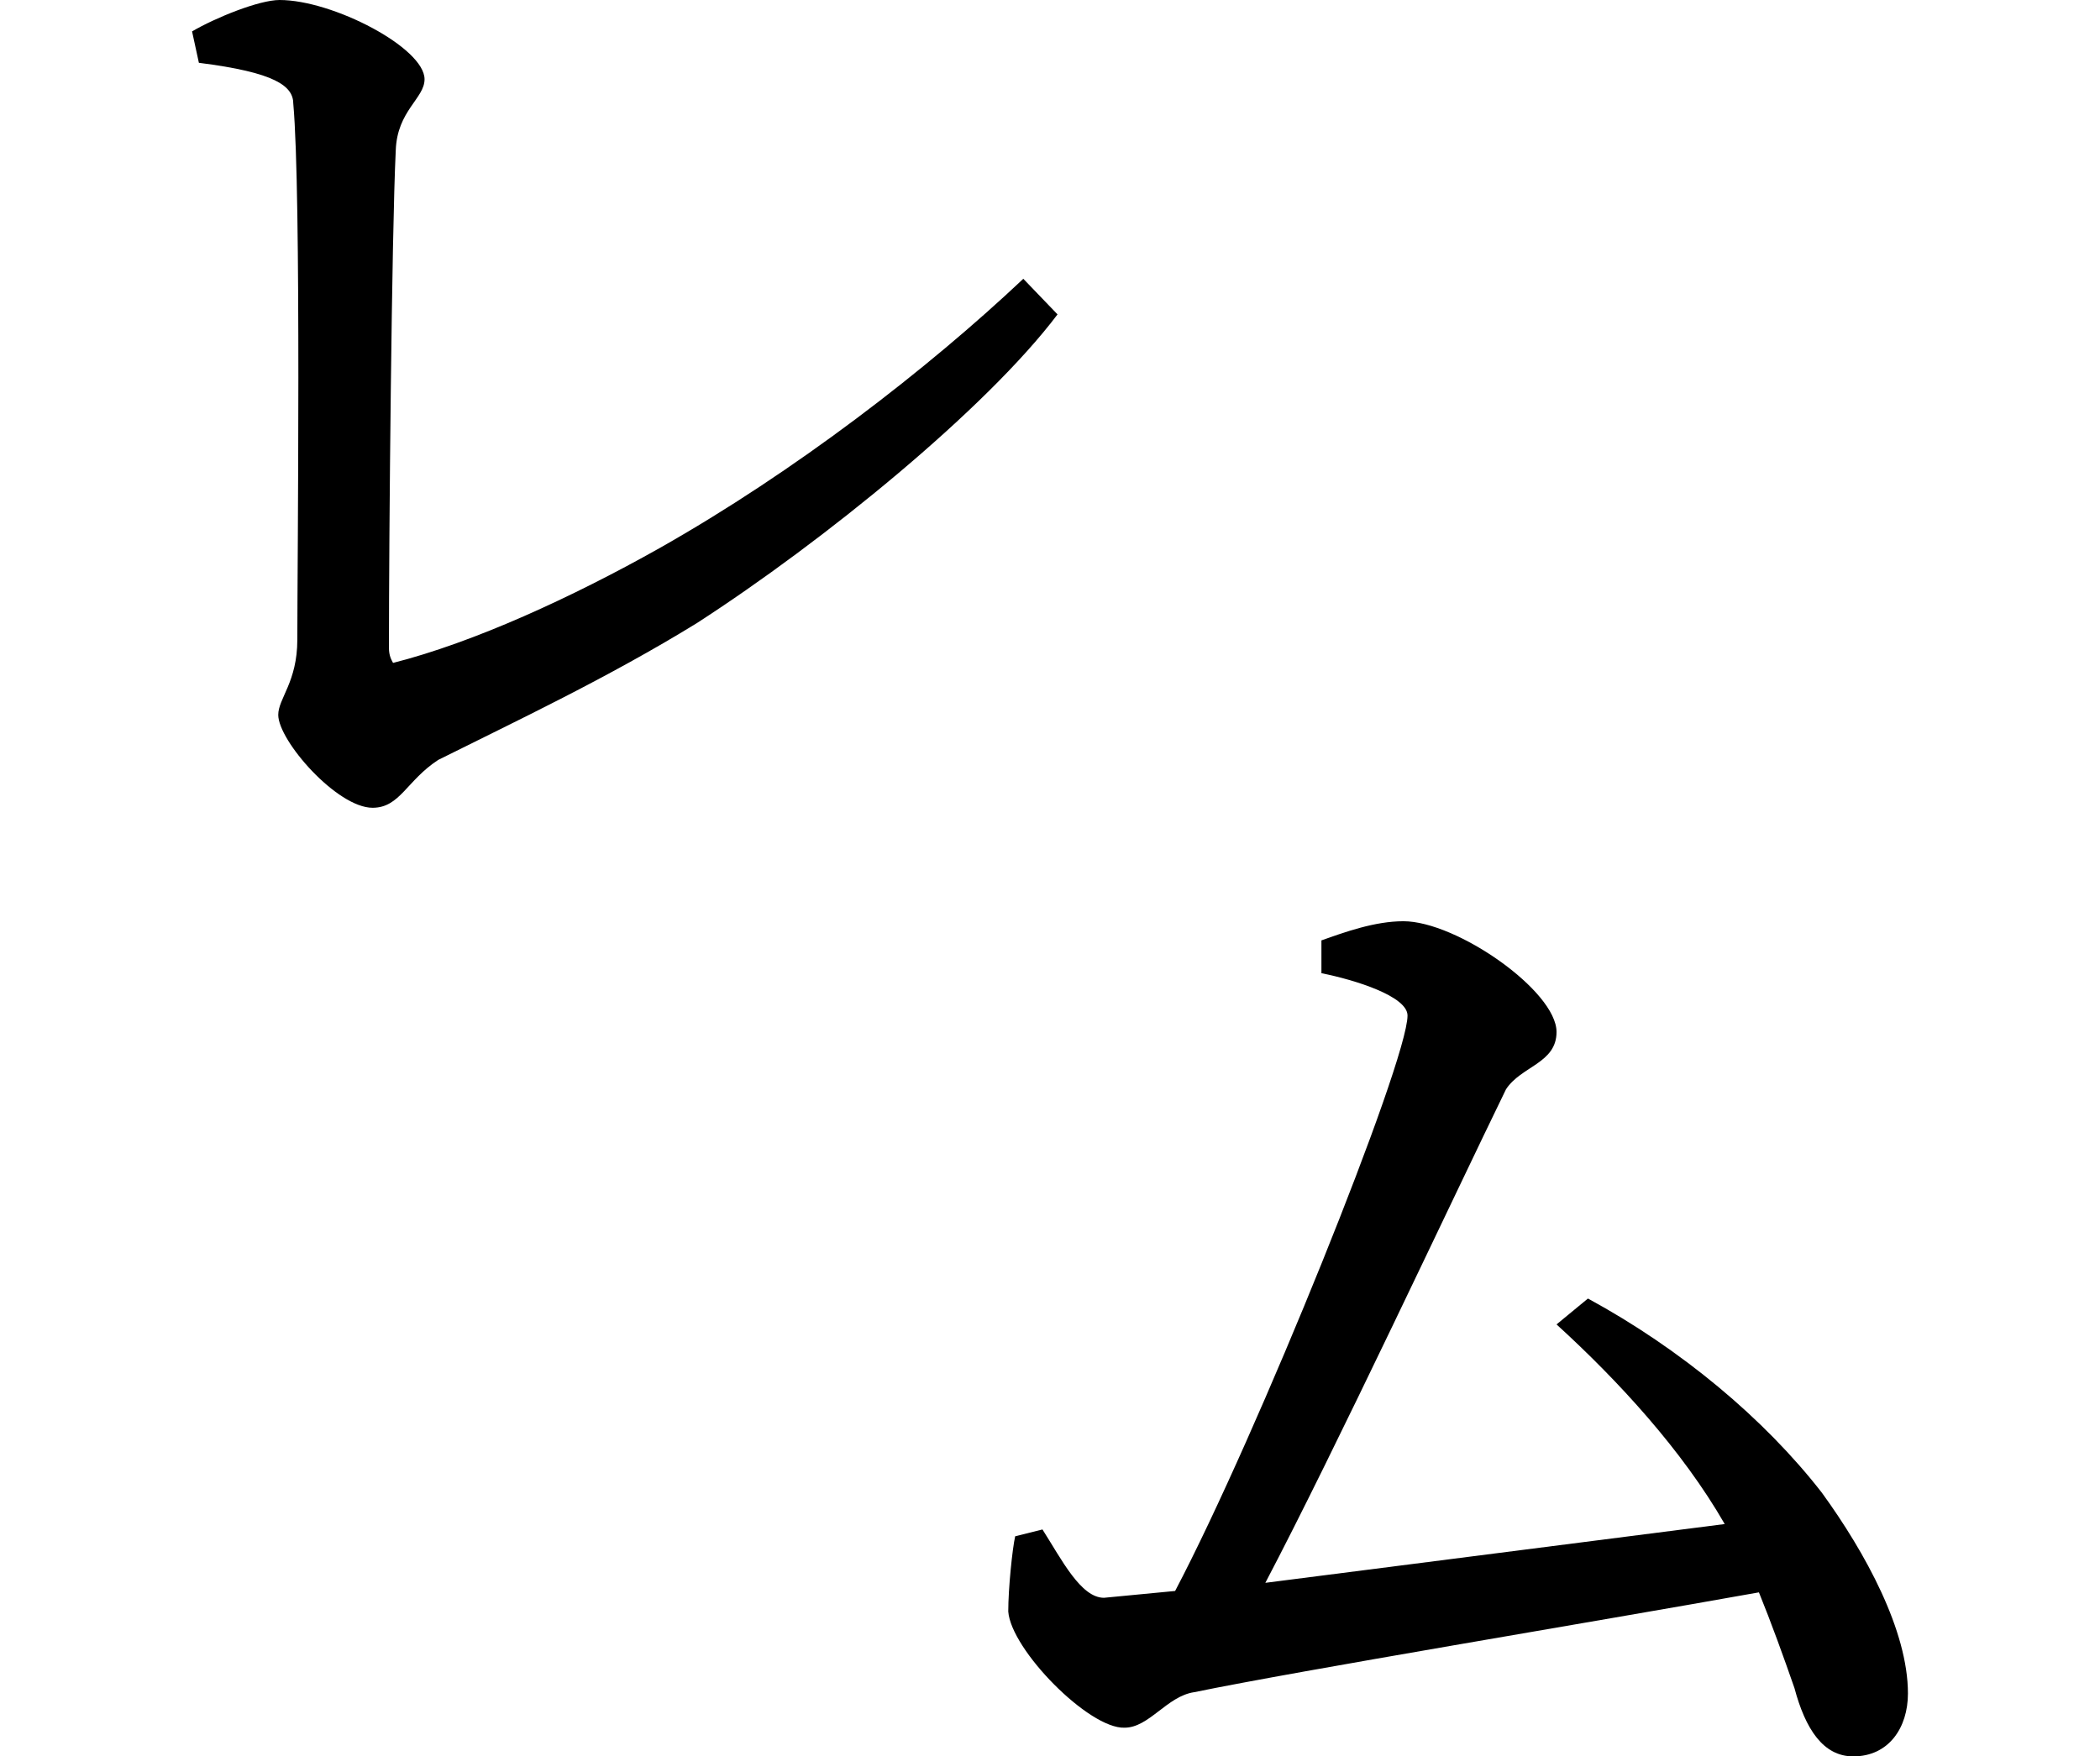 <svg height="20.078" viewBox="0 0 24 20.078" width="24" xmlns="http://www.w3.org/2000/svg">
<path d="M2.281,18.547 L2.359,18.188 C3.234,18.078 3.438,17.922 3.438,17.719 C3.531,16.688 3.484,12.438 3.484,11.594 C3.484,11.109 3.266,10.922 3.266,10.734 C3.266,10.438 3.938,9.672 4.344,9.672 C4.656,9.672 4.734,9.984 5.094,10.219 C5.969,10.656 7.031,11.156 8.047,11.781 C9.5,12.719 11.359,14.234 12.172,15.312 L11.781,15.719 C10.688,14.688 9.172,13.516 7.625,12.641 C6.625,12.078 5.5,11.562 4.578,11.328 C4.562,11.359 4.531,11.406 4.531,11.5 C4.531,12.75 4.562,16.219 4.609,17.188 C4.625,17.641 4.938,17.781 4.938,18 C4.938,18.359 3.891,18.906 3.281,18.906 C3.047,18.906 2.547,18.703 2.281,18.547 Z M12,1.422 L11.688,1.344 C11.656,1.203 11.609,0.75 11.609,0.484 C11.641,0.047 12.531,-0.859 12.938,-0.844 C13.219,-0.844 13.422,-0.484 13.734,-0.438 C14.953,-0.188 18.266,0.359 20.188,0.703 C20.328,0.359 20.469,-0.031 20.594,-0.391 C20.719,-0.859 20.922,-1.172 21.266,-1.172 C21.672,-1.172 21.891,-0.844 21.891,-0.453 C21.891,0.266 21.406,1.156 20.906,1.844 C20.25,2.688 19.297,3.484 18.234,4.062 L17.875,3.766 C18.578,3.125 19.312,2.328 19.797,1.484 L14.547,0.812 C15.344,2.328 16.688,5.203 17.297,6.453 C17.469,6.719 17.875,6.75 17.875,7.109 C17.875,7.578 16.734,8.375 16.125,8.375 C15.797,8.375 15.453,8.25 15.188,8.156 L15.188,7.781 C15.578,7.703 16.172,7.516 16.172,7.297 C16.172,6.766 14.453,2.5 13.516,0.719 L12.703,0.641 C12.438,0.641 12.219,1.078 12,1.422 Z" transform="translate(-0.086, 18.906) scale(1, -1)"/>
</svg>